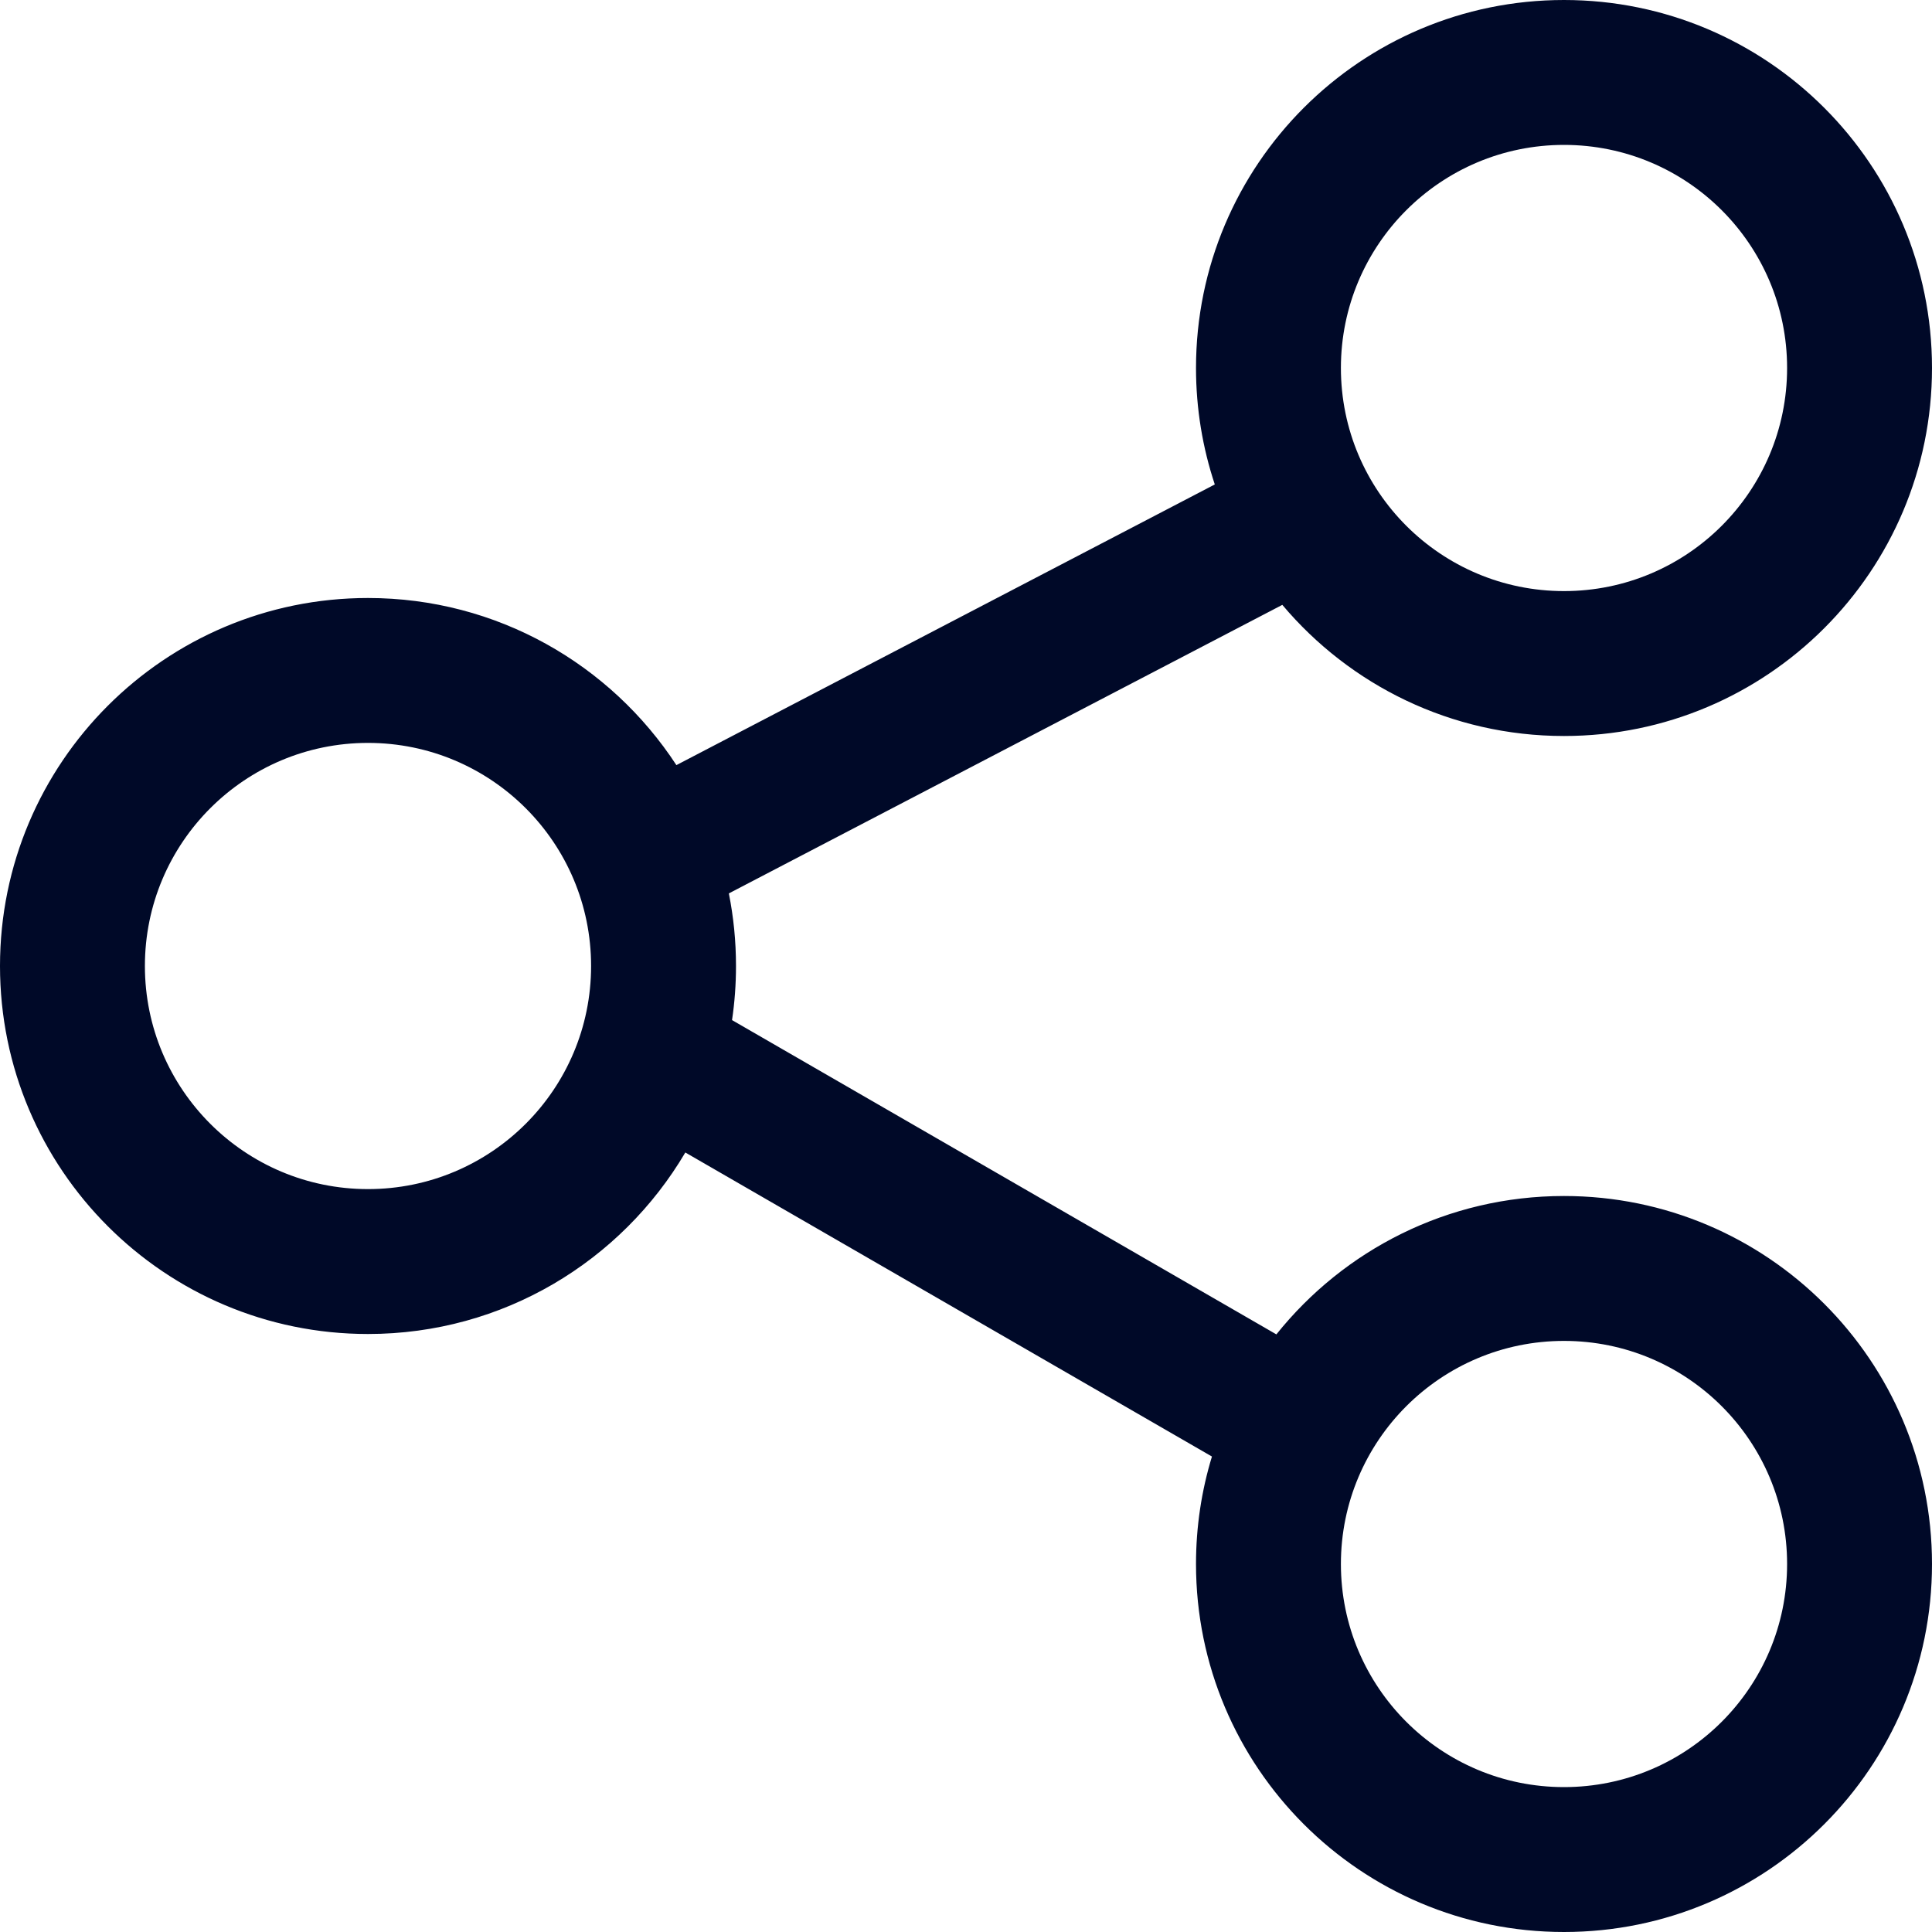 <svg width="40" height="40" viewBox="0 0 40 40" fill="none" xmlns="http://www.w3.org/2000/svg">
<path fill-rule="evenodd" clip-rule="evenodd" d="M32.381 12.238C34.932 12.238 37 10.17 37 7.619C37 5.068 34.932 3 32.381 3C29.83 3 27.762 5.068 27.762 7.619C27.762 10.17 29.83 12.238 32.381 12.238ZM32.381 15.238C36.589 15.238 40 11.827 40 7.619C40 3.411 36.589 0 32.381 0C28.173 0 24.762 3.411 24.762 7.619C24.762 8.461 24.899 9.272 25.151 10.03L14.004 15.841C12.644 13.758 10.292 12.381 7.619 12.381C3.411 12.381 0 15.792 0 20C0 24.208 3.411 27.619 7.619 27.619C10.418 27.619 12.864 26.11 14.189 23.861L25.092 30.156C24.877 30.86 24.762 31.607 24.762 32.381C24.762 36.589 28.173 40 32.381 40C36.589 40 40 36.589 40 32.381C40 28.173 36.589 24.762 32.381 24.762C29.971 24.762 27.823 25.881 26.426 27.627L15.156 21.12C15.21 20.755 15.238 20.381 15.238 20C15.238 19.485 15.187 18.983 15.09 18.497L26.549 12.523C27.947 14.183 30.041 15.238 32.381 15.238ZM32.381 37C34.932 37 37 34.932 37 32.381C37 29.83 34.932 27.762 32.381 27.762C29.83 27.762 27.762 29.83 27.762 32.381C27.762 34.932 29.83 37 32.381 37ZM12.238 20C12.238 22.551 10.17 24.619 7.619 24.619C5.068 24.619 3 22.551 3 20C3 17.449 5.068 15.381 7.619 15.381C10.17 15.381 12.238 17.449 12.238 20Z" fill="#000928"/>
</svg>
